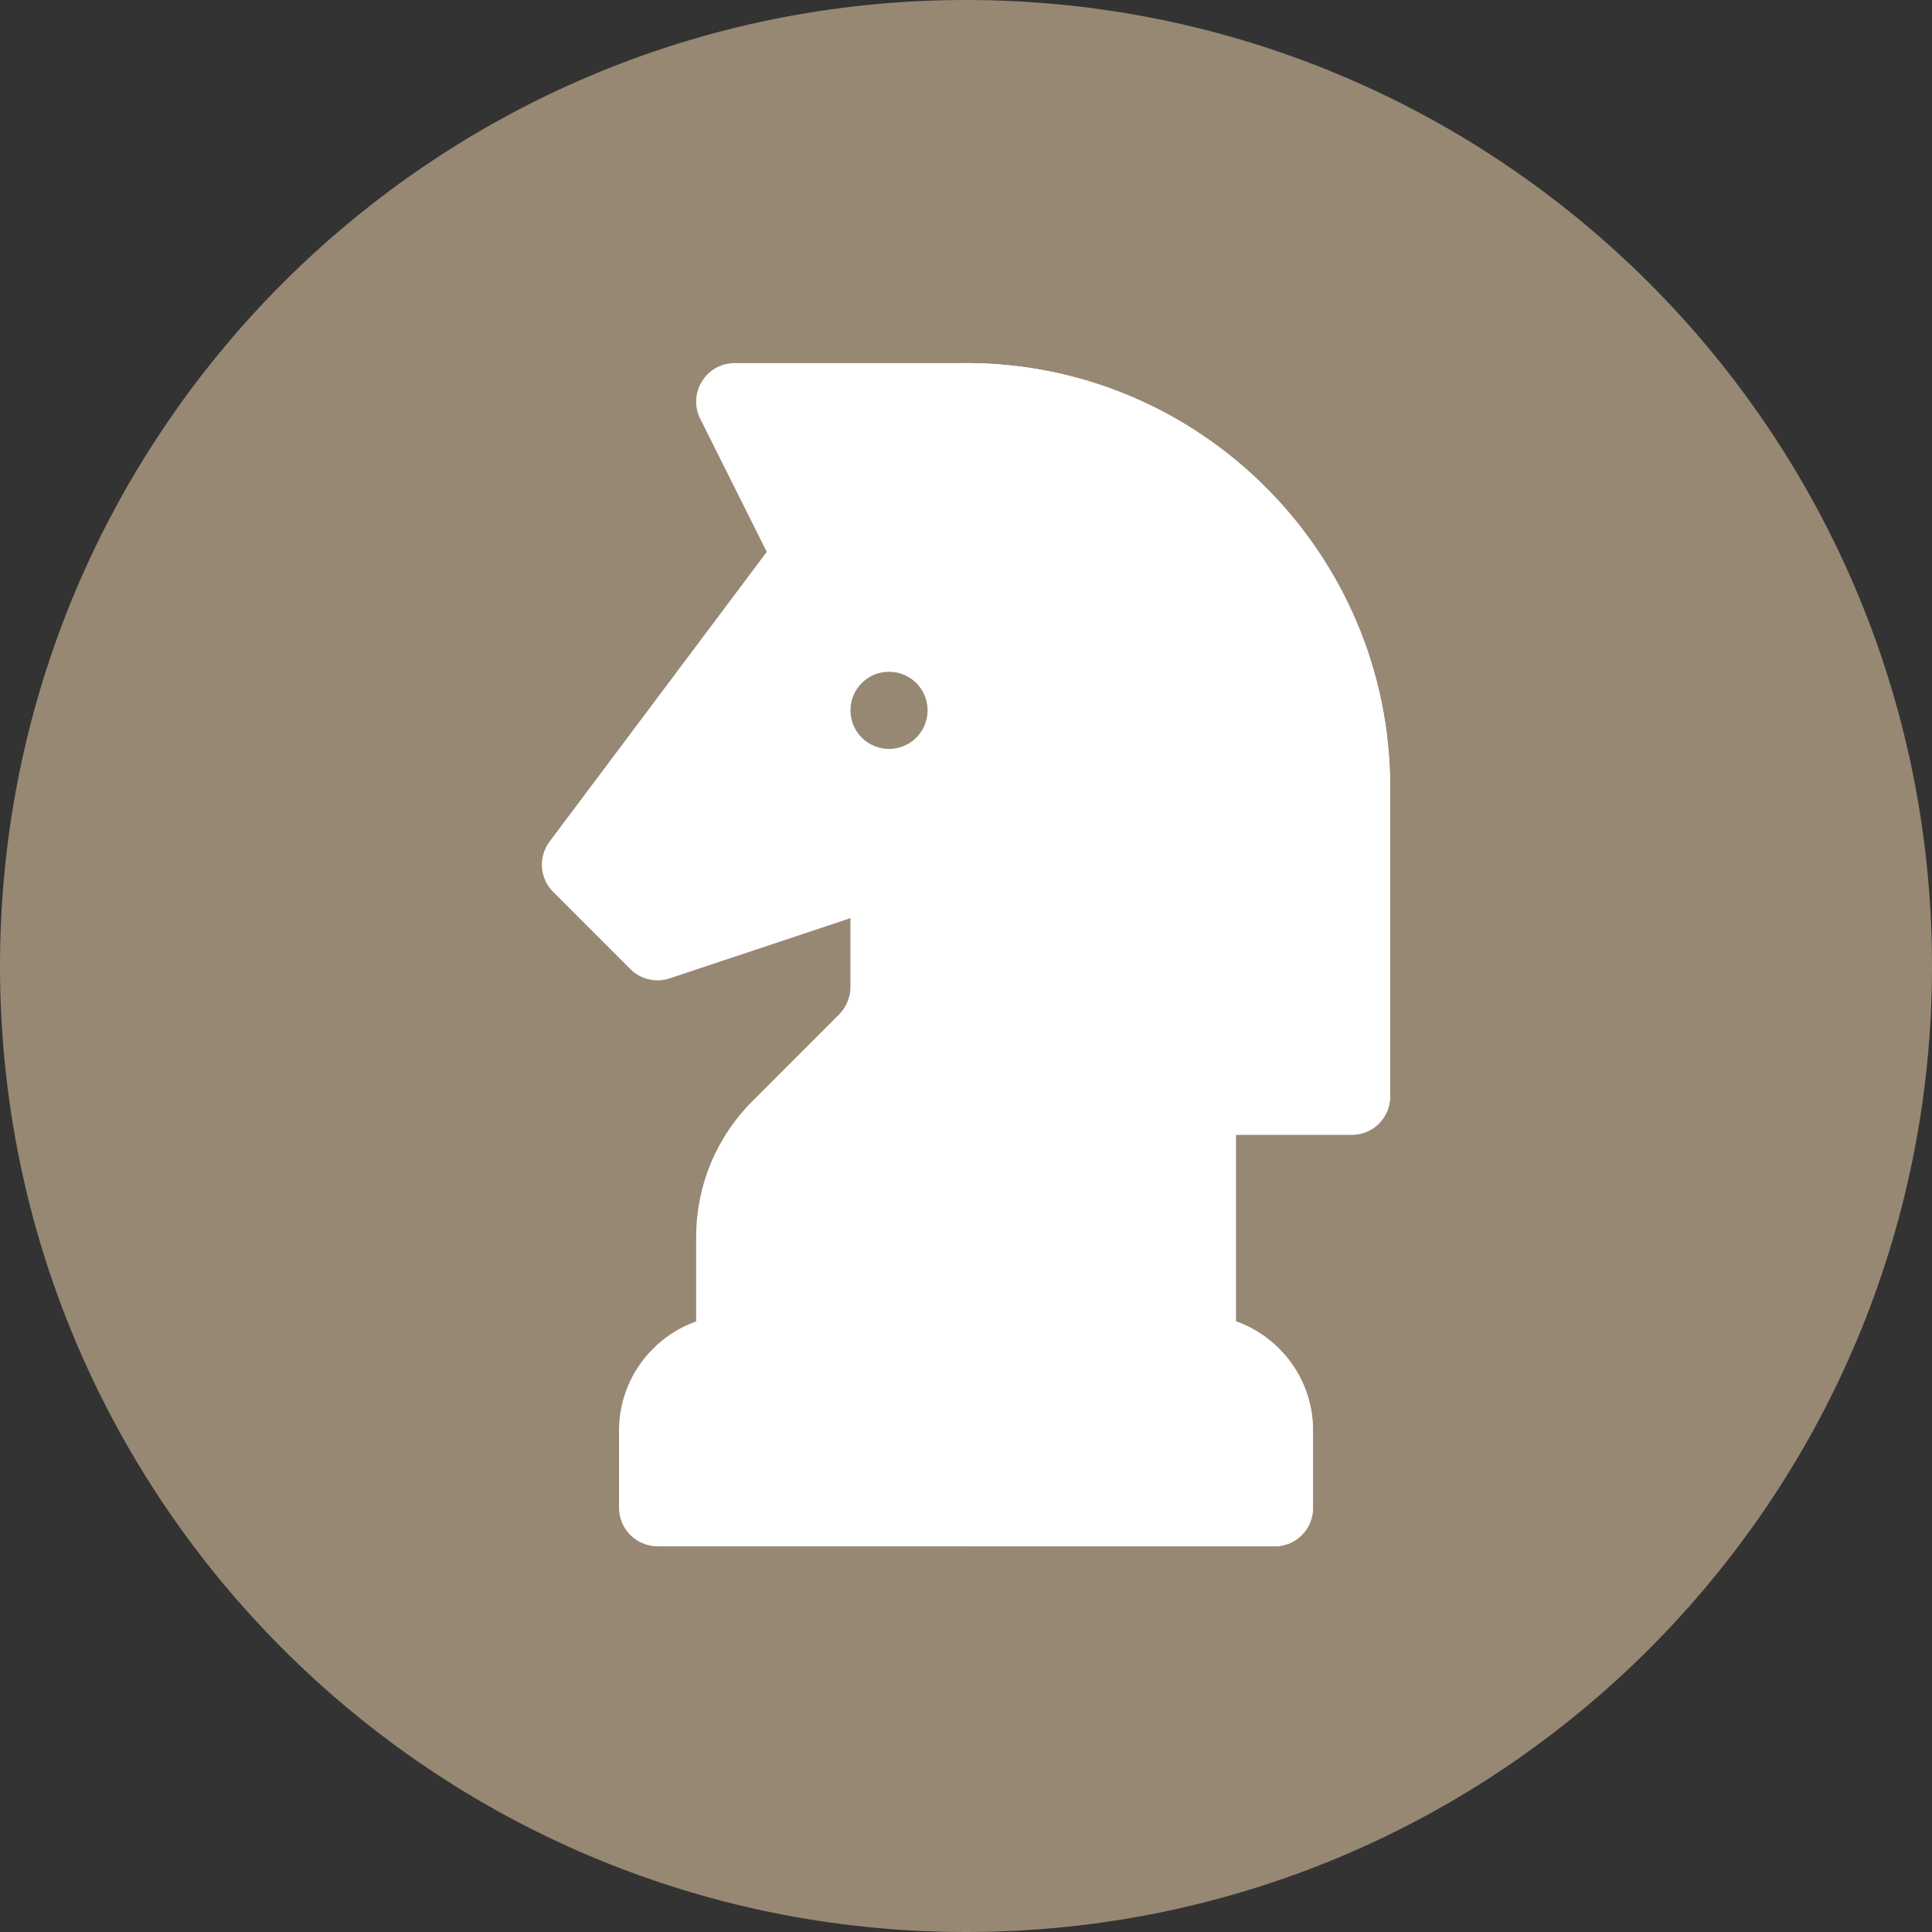 <?xml version="1.0" encoding="UTF-8" standalone="no"?>
<svg
   xmlns:dc="http://purl.org/dc/elements/1.1/"
   xmlns:cc="http://creativecommons.org/ns#"
   xmlns:rdf="http://www.w3.org/1999/02/22-rdf-syntax-ns#"
   xmlns:svg="http://www.w3.org/2000/svg"
   xmlns="http://www.w3.org/2000/svg"
   xmlns:xlink="http://www.w3.org/1999/xlink"
   xmlns:sodipodi="http://sodipodi.sourceforge.net/DTD/sodipodi-0.dtd"
   xmlns:inkscape="http://www.inkscape.org/namespaces/inkscape"
   inkscape:version="1.0alpha (9dee831, 2019-01-15)"
   sodipodi:docname="untitled.svg"
   id="svg1391"
   height="640"
   width="640"
   viewBox="0 0 640 640"
   preserveAspectRatio="xMidYMid meet"
   version="1.1">
  <rect x="0" y="0" width="640" height="640" fill="#333333" stroke="none"/>
  <sodipodi:namedview
     inkscape:current-layer="g1297"
     inkscape:window-maximized="1"
     inkscape:window-y="34"
     inkscape:window-x="57"
     inkscape:cy="320"
     inkscape:cx="320"
     inkscape:zoom="0.784375"
     showgrid="false"
     id="namedview1393"
     inkscape:window-height="702"
     inkscape:window-width="1309"
     inkscape:pageshadow="2"
     inkscape:pageopacity="0"
     guidetolerance="10"
     gridtolerance="10"
     objecttolerance="10"
     borderopacity="1"
     inkscape:document-rotation="0"
     bordercolor="#666666"
     pagecolor="#ffffff" />
  <defs
     id="defs1153">
    <path
       id="a1FNtbu1KC"
       d="M0 320.01C0 496.73 143.27 640 320 640C496.73 640 640 496.73 640 320.01C640 143.26 496.73 0 320 0C143.27 0 0 143.26 0 320.01Z" />
    <path
       id="h1bJMVePV"
       d="M396.7 375.9C391.59 369.07 366.04 334.93 320.05 273.48C282.54 223.33 261.7 195.47 257.53 189.89C242.2 159.22 233.69 142.18 231.98 138.77C227.72 130.33 233.86 120.28 243.39 120.28C251.06 120.28 312.39 120.28 320.05 120.28C397.56 120.28 460.5 183.33 460.5 260.87C460.5 281.32 460.5 352.9 460.5 363.12C460.5 370.19 454.88 375.9 447.81 375.9C444.41 375.9 427.37 375.9 396.7 375.9Z" />
    <path
       id="c3GTHD5pRz"
       d="M396.7 375.9C391.59 369.07 366.04 334.93 320.05 273.48C282.54 223.33 261.7 195.47 257.53 189.89C242.2 159.22 233.69 142.18 231.98 138.77C227.72 130.33 233.86 120.28 243.39 120.28C251.06 120.28 312.39 120.28 320.05 120.28C397.56 120.28 460.5 183.33 460.5 260.87C460.5 281.32 460.5 352.9 460.5 363.12C460.5 370.19 454.88 375.9 447.81 375.9C444.41 375.9 427.37 375.9 396.7 375.9Z" />
    <path
       id="c45LlI4mKi"
       d="M396.7 375.9C391.59 369.07 366.04 334.93 320.05 273.48C282.54 223.33 261.7 195.47 257.53 189.89C242.2 159.22 233.69 142.18 231.98 138.77C227.72 130.33 233.86 120.28 243.39 120.28C251.06 120.28 312.39 120.28 320.05 120.28C397.56 120.28 460.5 183.33 460.5 260.87C460.5 281.32 460.5 352.9 460.5 363.12C460.5 370.19 454.88 375.9 447.81 375.9C444.41 375.9 427.37 375.9 396.7 375.9Z" />
    <path
       id="bbTn2EcT5"
       d="M396.7 375.9C391.59 369.07 366.04 334.93 320.05 273.48C282.54 223.33 261.7 195.47 257.53 189.89C242.2 159.22 233.69 142.18 231.98 138.77C227.72 130.33 233.86 120.28 243.39 120.28C251.06 120.28 312.39 120.28 320.05 120.28C397.56 120.28 460.5 183.33 460.5 260.87C460.5 281.32 460.5 352.9 460.5 363.12C460.5 370.19 454.88 375.9 447.81 375.9C444.41 375.9 427.37 375.9 396.7 375.9Z" />
    <path
       id="cqYOWXlpQ"
       d="M396.7 375.9C389.04 365.66 327.71 283.72 320.05 273.48C320.05 181.56 320.05 130.49 320.05 120.28C397.56 120.28 460.5 183.33 460.5 260.87C460.5 281.32 460.5 352.9 460.5 363.12C460.5 370.19 454.88 375.9 447.81 375.9C444.41 375.9 427.37 375.9 396.7 375.9Z" />
    <path
       id="b5a62nWqh"
       d="M396.7 375.9C389.04 365.66 327.71 283.72 320.05 273.48C320.05 181.56 320.05 130.49 320.05 120.28C397.56 120.28 460.5 183.33 460.5 260.87C460.5 281.32 460.5 352.9 460.5 363.12C460.5 370.19 454.88 375.9 447.81 375.9C444.41 375.9 427.37 375.9 396.7 375.9Z" />
    <path
       id="a4UtBPFSzb"
       d="M396.7 375.9C389.04 365.66 327.71 283.72 320.05 273.48C320.05 181.56 320.05 130.49 320.05 120.28C397.56 120.28 460.5 183.33 460.5 260.87C460.5 281.32 460.5 352.9 460.5 363.12C460.5 370.19 454.88 375.9 447.81 375.9C444.41 375.9 427.37 375.9 396.7 375.9Z" />
    <path
       id="b2T2fm4oC"
       d="M396.7 375.9C389.04 365.66 327.71 283.72 320.05 273.48C320.05 181.56 320.05 130.49 320.05 120.28C397.56 120.28 460.5 183.33 460.5 260.87C460.5 281.32 460.5 352.9 460.5 363.12C460.5 370.19 454.88 375.9 447.81 375.9C444.41 375.9 427.37 375.9 396.7 375.9Z" />
    <path
       id="bdqetWPD6"
       d="M182.07 278.76C178.24 283.88 178.74 290.95 183.26 295.47C185.81 298.02 206.26 318.47 208.81 321.03C212.22 324.44 217.33 325.63 221.85 324.09C225.84 322.77 245.8 316.12 281.72 304.15C281.72 317.86 281.72 325.47 281.72 326.99C281.72 330.31 280.36 333.64 277.97 336.02C275.12 338.88 252.21 361.79 249.36 364.65C237.26 376.75 230.61 392.77 230.61 409.9C230.61 413.74 230.61 444.48 230.61 448.32C230.61 455.4 236.33 461.1 243.39 461.1C258.72 461.1 381.38 461.1 396.7 461.1C403.78 461.1 409.4 455.4 409.4 448.32C409.4 429.58 409.4 279.62 409.4 260.87C409.4 211.54 369.36 171.4 320.05 171.4C309.83 171.4 274.06 171.4 268.94 171.4C264.94 171.4 261.11 173.28 258.72 176.52C251.06 186.74 189.74 268.54 182.07 278.76Z" />
    <path
       id="b4gI0fQXtp"
       d="M182.07 278.76C178.24 283.88 178.74 290.95 183.26 295.47C185.81 298.02 206.26 318.47 208.81 321.03C212.22 324.44 217.33 325.63 221.85 324.09C225.84 322.77 245.8 316.12 281.72 304.15C281.72 317.86 281.72 325.47 281.72 326.99C281.72 330.31 280.36 333.64 277.97 336.02C275.12 338.88 252.21 361.79 249.36 364.65C237.26 376.75 230.61 392.77 230.61 409.9C230.61 413.74 230.61 444.48 230.61 448.32C230.61 455.4 236.33 461.1 243.39 461.1C258.72 461.1 381.38 461.1 396.7 461.1C403.78 461.1 409.4 455.4 409.4 448.32C409.4 429.58 409.4 279.62 409.4 260.87C409.4 211.54 369.36 171.4 320.05 171.4C309.83 171.4 274.06 171.4 268.94 171.4C264.94 171.4 261.11 173.28 258.72 176.52C251.06 186.74 189.74 268.54 182.07 278.76Z" />
    <path
       id="a2fSvjjtMT"
       d="M182.07 278.76C178.24 283.88 178.74 290.95 183.26 295.47C185.81 298.02 206.26 318.47 208.81 321.03C212.22 324.44 217.33 325.63 221.85 324.09C225.84 322.77 245.8 316.12 281.72 304.15C281.72 317.86 281.72 325.47 281.72 326.99C281.72 330.31 280.36 333.64 277.97 336.02C275.12 338.88 252.21 361.79 249.36 364.65C237.26 376.75 230.61 392.77 230.61 409.9C230.61 413.74 230.61 444.48 230.61 448.32C230.61 455.4 236.33 461.1 243.39 461.1C258.72 461.1 381.38 461.1 396.7 461.1C403.78 461.1 409.4 455.4 409.4 448.32C409.4 429.58 409.4 279.62 409.4 260.87C409.4 211.54 369.36 171.4 320.05 171.4C309.83 171.4 274.06 171.4 268.94 171.4C264.94 171.4 261.11 173.28 258.72 176.52C251.06 186.74 189.74 268.54 182.07 278.76Z" />
    <path
       id="bcn2CXMC3"
       d="M182.07 278.76C178.24 283.88 178.74 290.95 183.26 295.47C185.81 298.02 206.26 318.47 208.81 321.03C212.22 324.44 217.33 325.63 221.85 324.09C225.84 322.77 245.8 316.12 281.72 304.15C281.72 317.86 281.72 325.47 281.72 326.99C281.72 330.31 280.36 333.64 277.97 336.02C275.12 338.88 252.21 361.79 249.36 364.65C237.26 376.75 230.61 392.77 230.61 409.9C230.61 413.74 230.61 444.48 230.61 448.32C230.61 455.4 236.33 461.1 243.39 461.1C258.72 461.1 381.38 461.1 396.7 461.1C403.78 461.1 409.4 455.4 409.4 448.32C409.4 429.58 409.4 279.62 409.4 260.87C409.4 211.54 369.36 171.4 320.05 171.4C309.83 171.4 274.06 171.4 268.94 171.4C264.94 171.4 261.11 173.28 258.72 176.52C251.06 186.74 189.74 268.54 182.07 278.76Z" />
    <path
       id="d1ADDKA0hG"
       d="M320.05 461.1C320.05 287.28 320.05 190.72 320.05 171.4C369.36 171.4 409.4 211.54 409.4 260.87C409.4 298.36 409.4 429.58 409.4 448.32C409.4 455.4 403.78 461.1 396.7 461.1C391.6 461.1 366.05 461.1 320.05 461.1Z" />
    <path
       id="b2mAy0R5B"
       d="M320.05 461.1C320.05 287.28 320.05 190.72 320.05 171.4C369.36 171.4 409.4 211.54 409.4 260.87C409.4 298.36 409.4 429.58 409.4 448.32C409.4 455.4 403.78 461.1 396.7 461.1C391.6 461.1 366.05 461.1 320.05 461.1Z" />
    <path
       id="c1IFCnV8Es"
       d="M320.05 461.1C320.05 287.28 320.05 190.72 320.05 171.4C369.36 171.4 409.4 211.54 409.4 260.87C409.4 298.36 409.4 429.58 409.4 448.32C409.4 455.4 403.78 461.1 396.7 461.1C391.6 461.1 366.05 461.1 320.05 461.1Z" />
    <path
       id="a4buByKTyk"
       d="M320.05 461.1C320.05 287.28 320.05 190.72 320.05 171.4C369.36 171.4 409.4 211.54 409.4 260.87C409.4 298.36 409.4 429.58 409.4 448.32C409.4 455.4 403.78 461.1 396.7 461.1C391.6 461.1 366.05 461.1 320.05 461.1Z" />
    <path
       id="b19UfbY4hT"
       d="M294.5 248.09C301.56 248.09 307.28 242.37 307.28 235.3C307.28 228.25 301.56 222.53 294.5 222.53C287.44 222.53 281.73 228.25 281.73 235.3C281.73 242.37 287.44 248.09 294.5 248.09Z" />
    <path
       id="a8huGmqGf"
       d="M294.5 248.09C301.56 248.09 307.28 242.37 307.28 235.3C307.28 228.25 301.56 222.53 294.5 222.53C287.44 222.53 281.73 228.25 281.73 235.3C281.73 242.37 287.44 248.09 294.5 248.09Z" />
    <path
       id="c1RYtFfc3"
       d="M294.5 248.09C301.56 248.09 307.28 242.37 307.28 235.3C307.28 228.25 301.56 222.53 294.5 222.53C287.44 222.53 281.73 228.25 281.73 235.3C281.73 242.37 287.44 248.09 294.5 248.09Z" />
    <path
       id="m53p1mw5P5"
       d="M294.5 248.09C301.56 248.09 307.28 242.37 307.28 235.3C307.28 228.25 301.56 222.53 294.5 222.53C287.44 222.53 281.73 228.25 281.73 235.3C281.73 242.37 287.44 248.09 294.5 248.09Z" />
    <path
       id="aWvStYEKQ"
       d="M205.06 499.45C205.06 506.52 210.78 512.23 217.84 512.23C238.29 512.23 401.82 512.23 422.26 512.23C429.33 512.23 434.95 506.52 434.95 499.45C434.95 496.89 434.95 476.44 434.95 473.88C434.95 452.76 417.83 435.55 396.7 435.55C366.05 435.55 258.72 435.55 243.39 435.55C222.27 435.55 205.06 452.76 205.06 473.88C205.06 476.44 205.06 496.89 205.06 499.45Z" />
    <path
       id="b6W3fh57yG"
       d="M205.06 499.45C205.06 506.52 210.78 512.23 217.84 512.23C238.29 512.23 401.82 512.23 422.26 512.23C429.33 512.23 434.95 506.52 434.95 499.45C434.95 496.89 434.95 476.44 434.95 473.88C434.95 452.76 417.83 435.55 396.7 435.55C366.05 435.55 258.72 435.55 243.39 435.55C222.27 435.55 205.06 452.76 205.06 473.88C205.06 476.44 205.06 496.89 205.06 499.45Z" />
    <path
       id="bNKOGSbk4"
       d="M205.06 499.45C205.06 506.52 210.78 512.23 217.84 512.23C238.29 512.23 401.82 512.23 422.26 512.23C429.33 512.23 434.95 506.52 434.95 499.45C434.95 496.89 434.95 476.44 434.95 473.88C434.95 452.76 417.83 435.55 396.7 435.55C366.05 435.55 258.72 435.55 243.39 435.55C222.27 435.55 205.06 452.76 205.06 473.88C205.06 476.44 205.06 496.89 205.06 499.45Z" />
    <path
       id="axRXlB9rH"
       d="M205.06 499.45C205.06 506.52 210.78 512.23 217.84 512.23C238.29 512.23 401.82 512.23 422.26 512.23C429.33 512.23 434.95 506.52 434.95 499.45C434.95 496.89 434.95 476.44 434.95 473.88C434.95 452.76 417.83 435.55 396.7 435.55C366.05 435.55 258.72 435.55 243.39 435.55C222.27 435.55 205.06 452.76 205.06 473.88C205.06 476.44 205.06 496.89 205.06 499.45Z" />
    <path
       id="aEAhIl1ut"
       d="M320.05 512.23C320.05 504.56 320.05 443.22 320.05 435.55C366.05 435.55 391.6 435.55 396.7 435.55C417.83 435.55 434.95 452.76 434.95 473.88C434.95 479 434.95 496.89 434.95 499.45C434.95 506.52 429.33 512.23 422.26 512.23C415.45 512.23 381.37 512.23 320.05 512.23Z" />
    <path
       id="dCUK4QOsm"
       d="M320.05 512.23C320.05 504.56 320.05 443.22 320.05 435.55C366.05 435.55 391.6 435.55 396.7 435.55C417.83 435.55 434.95 452.76 434.95 473.88C434.95 479 434.95 496.89 434.95 499.45C434.95 506.52 429.33 512.23 422.26 512.23C415.45 512.23 381.37 512.23 320.05 512.23Z" />
    <path
       id="ahGqfFMAE"
       d="M320.05 512.23C320.05 504.56 320.05 443.22 320.05 435.55C366.05 435.55 391.6 435.55 396.7 435.55C417.83 435.55 434.95 452.76 434.95 473.88C434.95 479 434.95 496.89 434.95 499.45C434.95 506.52 429.33 512.23 422.26 512.23C415.45 512.23 381.37 512.23 320.05 512.23Z" />
    <path
       id="cGUuXq2Xm"
       d="M320.05 512.23C320.05 504.56 320.05 443.22 320.05 435.55C366.05 435.55 391.6 435.55 396.7 435.55C417.83 435.55 434.95 452.76 434.95 473.88C434.95 479 434.95 496.89 434.95 499.45C434.95 506.52 429.33 512.23 422.26 512.23C415.45 512.23 381.37 512.23 320.05 512.23Z" />
  </defs>
  <g
     id="g1389">
    <g
       id="g1387">
      <g
         id="g1161">
        <use
           id="use1155"
           fill-opacity="1"
           fill="#978874"
           opacity="1"
           xlink:href="#a1FNtbu1KC" />
        <g
           id="g1159">
          <use
             id="use1157"
             stroke-opacity="0"
             stroke-width="1"
             stroke="#000000"
             fill-opacity="0"
             opacity="1"
             xlink:href="#a1FNtbu1KC" />
        </g>
      </g>
      <g
         id="g1169">
        <use
           style="fill:#ffffff;fill-opacity:1"
           id="use1163"
           fill-opacity="1"
           fill="#e8b18b"
           opacity="1"
           xlink:href="#h1bJMVePV" />
        <g
           id="g1167">
          <use
             id="use1165"
             stroke-opacity="0"
             stroke-width="1"
             stroke="#000000"
             fill-opacity="0"
             opacity="1"
             xlink:href="#h1bJMVePV" />
        </g>
      </g>
      <g
         id="g1177">
        <use
           id="use1171"
           fill-opacity="0"
           fill="#000000"
           opacity="1"
           xlink:href="#c3GTHD5pRz" />
        <g
           id="g1175">
          <use
             id="use1173"
             stroke-opacity="0"
             stroke-width="1"
             stroke="#000000"
             fill-opacity="0"
             opacity="1"
             xlink:href="#c3GTHD5pRz" />
        </g>
      </g>
      <g
         id="g1185">
        <use
           id="use1179"
           fill-opacity="0"
           fill="#000000"
           opacity="1"
           xlink:href="#c45LlI4mKi" />
        <g
           id="g1183">
          <use
             id="use1181"
             stroke-opacity="0"
             stroke-width="1"
             stroke="#000000"
             fill-opacity="0"
             opacity="1"
             xlink:href="#c45LlI4mKi" />
        </g>
      </g>
      <g
         id="g1193">
        <use
           id="use1187"
           fill-opacity="0"
           fill="#000000"
           opacity="1"
           xlink:href="#bbTn2EcT5" />
        <g
           id="g1191">
          <use
             id="use1189"
             stroke-opacity="0"
             stroke-width="1"
             stroke="#000000"
             fill-opacity="0"
             opacity="1"
             xlink:href="#bbTn2EcT5" />
        </g>
      </g>
      <g
         id="g1201">
        <use
           style="fill:#ffffff;fill-opacity:1"
           id="use1195"
           fill-opacity="1"
           fill="#e8b18b"
           opacity="1"
           xlink:href="#cqYOWXlpQ" />
        <g
           id="g1199">
          <use
             id="use1197"
             stroke-opacity="0"
             stroke-width="1"
             stroke="#000000"
             fill-opacity="0"
             opacity="1"
             xlink:href="#cqYOWXlpQ" />
        </g>
      </g>
      <g
         id="g1209">
        <use
           id="use1203"
           fill-opacity="0"
           fill="#000000"
           opacity="1"
           xlink:href="#b5a62nWqh" />
        <g
           id="g1207">
          <use
             id="use1205"
             stroke-opacity="0"
             stroke-width="1"
             stroke="#000000"
             fill-opacity="0"
             opacity="1"
             xlink:href="#b5a62nWqh" />
        </g>
      </g>
      <g
         id="g1217">
        <use
           id="use1211"
           fill-opacity="0"
           fill="#000000"
           opacity="1"
           xlink:href="#a4UtBPFSzb" />
        <g
           id="g1215">
          <use
             id="use1213"
             stroke-opacity="0"
             stroke-width="1"
             stroke="#000000"
             fill-opacity="0"
             opacity="1"
             xlink:href="#a4UtBPFSzb" />
        </g>
      </g>
      <g
         id="g1225">
        <use
           id="use1219"
           fill-opacity="0"
           fill="#000000"
           opacity="1"
           xlink:href="#b2T2fm4oC" />
        <g
           id="g1223">
          <use
             id="use1221"
             stroke-opacity="0"
             stroke-width="1"
             stroke="#000000"
             fill-opacity="0"
             opacity="1"
             xlink:href="#b2T2fm4oC" />
        </g>
      </g>
      <g
         id="g1233">
        <use
           style="fill:#ffffff;fill-opacity:1"
           id="use1227"
           fill-opacity="1"
           fill="#ffdcc5"
           opacity="1"
           xlink:href="#bdqetWPD6" />
        <g
           id="g1231">
          <use
             id="use1229"
             stroke-opacity="0"
             stroke-width="1"
             stroke="#000000"
             fill-opacity="0"
             opacity="1"
             xlink:href="#bdqetWPD6" />
        </g>
      </g>
      <g
         id="g1241">
        <use
           id="use1235"
           fill-opacity="0"
           fill="#000000"
           opacity="1"
           xlink:href="#b4gI0fQXtp" />
        <g
           id="g1239">
          <use
             id="use1237"
             stroke-opacity="0"
             stroke-width="1"
             stroke="#000000"
             fill-opacity="0"
             opacity="1"
             xlink:href="#b4gI0fQXtp" />
        </g>
      </g>
      <g
         id="g1249">
        <use
           id="use1243"
           fill-opacity="0"
           fill="#000000"
           opacity="1"
           xlink:href="#a2fSvjjtMT" />
        <g
           id="g1247">
          <use
             id="use1245"
             stroke-opacity="0"
             stroke-width="1"
             stroke="#000000"
             fill-opacity="0"
             opacity="1"
             xlink:href="#a2fSvjjtMT" />
        </g>
      </g>
      <g
         id="g1257">
        <use
           id="use1251"
           fill-opacity="0"
           fill="#000000"
           opacity="1"
           xlink:href="#bcn2CXMC3" />
        <g
           id="g1255">
          <use
             id="use1253"
             stroke-opacity="0"
             stroke-width="1"
             stroke="#000000"
             fill-opacity="0"
             opacity="1"
             xlink:href="#bcn2CXMC3" />
        </g>
      </g>
      <g
         id="g1265">
        <use
           style="fill:#ffffff;fill-opacity:1"
           id="use1259"
           fill-opacity="1"
           fill="#f7c6a4"
           opacity="1"
           xlink:href="#d1ADDKA0hG" />
        <g
           id="g1263">
          <use
             id="use1261"
             stroke-opacity="0"
             stroke-width="1"
             stroke="#000000"
             fill-opacity="0"
             opacity="1"
             xlink:href="#d1ADDKA0hG" />
        </g>
      </g>
      <g
         id="g1273">
        <use
           id="use1267"
           fill-opacity="0"
           fill="#000000"
           opacity="1"
           xlink:href="#b2mAy0R5B" />
        <g
           id="g1271">
          <use
             id="use1269"
             stroke-opacity="0"
             stroke-width="1"
             stroke="#000000"
             fill-opacity="0"
             opacity="1"
             xlink:href="#b2mAy0R5B" />
        </g>
      </g>
      <g
         id="g1281">
        <use
           id="use1275"
           fill-opacity="0"
           fill="#000000"
           opacity="1"
           xlink:href="#c1IFCnV8Es" />
        <g
           id="g1279">
          <use
             id="use1277"
             stroke-opacity="0"
             stroke-width="1"
             stroke="#000000"
             fill-opacity="0"
             opacity="1"
             xlink:href="#c1IFCnV8Es" />
        </g>
      </g>
      <g
         id="g1289">
        <use
           id="use1283"
           fill-opacity="0"
           fill="#000000"
           opacity="1"
           xlink:href="#a4buByKTyk" />
        <g
           id="g1287">
          <use
             id="use1285"
             stroke-opacity="0"
             stroke-width="1"
             stroke="#000000"
             fill-opacity="0"
             opacity="1"
             xlink:href="#a4buByKTyk" />
        </g>
      </g>
      <g
         id="g1297">
        <use
           style="fill:#978874;fill-opacity:1"
           id="use1291"
           fill-opacity="1"
           fill="#e8b18b"
           opacity="1"
           xlink:href="#b19UfbY4hT" />
        <g
           id="g1295">
          <use
             id="use1293"
             stroke-opacity="0"
             stroke-width="1"
             stroke="#000000"
             fill-opacity="0"
             opacity="1"
             xlink:href="#b19UfbY4hT" />
        </g>
      </g>
      <g
         id="g1305">
        <use
           id="use1299"
           fill-opacity="0"
           fill="#000000"
           opacity="1"
           xlink:href="#a8huGmqGf" />
        <g
           id="g1303">
          <use
             id="use1301"
             stroke-opacity="0"
             stroke-width="1"
             stroke="#000000"
             fill-opacity="0"
             opacity="1"
             xlink:href="#a8huGmqGf" />
        </g>
      </g>
      <g
         id="g1313">
        <use
           id="use1307"
           fill-opacity="0"
           fill="#000000"
           opacity="1"
           xlink:href="#c1RYtFfc3" />
        <g
           id="g1311">
          <use
             id="use1309"
             stroke-opacity="0"
             stroke-width="1"
             stroke="#000000"
             fill-opacity="0"
             opacity="1"
             xlink:href="#c1RYtFfc3" />
        </g>
      </g>
      <g
         id="g1321">
        <use
           id="use1315"
           fill-opacity="0"
           fill="#000000"
           opacity="1"
           xlink:href="#m53p1mw5P5" />
        <g
           id="g1319">
          <use
             id="use1317"
             stroke-opacity="0"
             stroke-width="1"
             stroke="#000000"
             fill-opacity="0"
             opacity="1"
             xlink:href="#m53p1mw5P5" />
        </g>
      </g>
      <g
         id="g1329">
        <use
           style="fill:#ffffff;fill-opacity:1"
           id="use1323"
           fill-opacity="1"
           fill="#f7c6a4"
           opacity="1"
           xlink:href="#aWvStYEKQ" />
        <g
           id="g1327">
          <use
             id="use1325"
             stroke-opacity="0"
             stroke-width="1"
             stroke="#000000"
             fill-opacity="0"
             opacity="1"
             xlink:href="#aWvStYEKQ" />
        </g>
      </g>
      <g
         id="g1337">
        <use
           id="use1331"
           fill-opacity="0"
           fill="#000000"
           opacity="1"
           xlink:href="#b6W3fh57yG" />
        <g
           id="g1335">
          <use
             id="use1333"
             stroke-opacity="0"
             stroke-width="1"
             stroke="#000000"
             fill-opacity="0"
             opacity="1"
             xlink:href="#b6W3fh57yG" />
        </g>
      </g>
      <g
         id="g1345">
        <use
           id="use1339"
           fill-opacity="0"
           fill="#000000"
           opacity="1"
           xlink:href="#bNKOGSbk4" />
        <g
           id="g1343">
          <use
             id="use1341"
             stroke-opacity="0"
             stroke-width="1"
             stroke="#000000"
             fill-opacity="0"
             opacity="1"
             xlink:href="#bNKOGSbk4" />
        </g>
      </g>
      <g
         id="g1353">
        <use
           id="use1347"
           fill-opacity="0"
           fill="#000000"
           opacity="1"
           xlink:href="#axRXlB9rH" />
        <g
           id="g1351">
          <use
             id="use1349"
             stroke-opacity="0"
             stroke-width="1"
             stroke="#000000"
             fill-opacity="0"
             opacity="1"
             xlink:href="#axRXlB9rH" />
        </g>
      </g>
      <g
         id="g1361">
        <use
           style="fill:#ffffff;fill-opacity:1"
           id="use1355"
           fill-opacity="1"
           fill="#e8b18b"
           opacity="1"
           xlink:href="#aEAhIl1ut" />
        <g
           id="g1359">
          <use
             id="use1357"
             stroke-opacity="0"
             stroke-width="1"
             stroke="#000000"
             fill-opacity="0"
             opacity="1"
             xlink:href="#aEAhIl1ut" />
        </g>
      </g>
      <g
         id="g1369">
        <use
           id="use1363"
           fill-opacity="0"
           fill="#000000"
           opacity="1"
           xlink:href="#dCUK4QOsm" />
        <g
           id="g1367">
          <use
             id="use1365"
             stroke-opacity="0"
             stroke-width="1"
             stroke="#000000"
             fill-opacity="0"
             opacity="1"
             xlink:href="#dCUK4QOsm" />
        </g>
      </g>
      <g
         id="g1377">
        <use
           id="use1371"
           fill-opacity="0"
           fill="#000000"
           opacity="1"
           xlink:href="#ahGqfFMAE" />
        <g
           id="g1375">
          <use
             id="use1373"
             stroke-opacity="0"
             stroke-width="1"
             stroke="#000000"
             fill-opacity="0"
             opacity="1"
             xlink:href="#ahGqfFMAE" />
        </g>
      </g>
      <g
         id="g1385">
        <use
           id="use1379"
           fill-opacity="0"
           fill="#000000"
           opacity="1"
           xlink:href="#cGUuXq2Xm" />
        <g
           id="g1383">
          <use
             id="use1381"
             stroke-opacity="0"
             stroke-width="1"
             stroke="#000000"
             fill-opacity="0"
             opacity="1"
             xlink:href="#cGUuXq2Xm" />
        </g>
      </g>
    </g>
  </g>
</svg>
